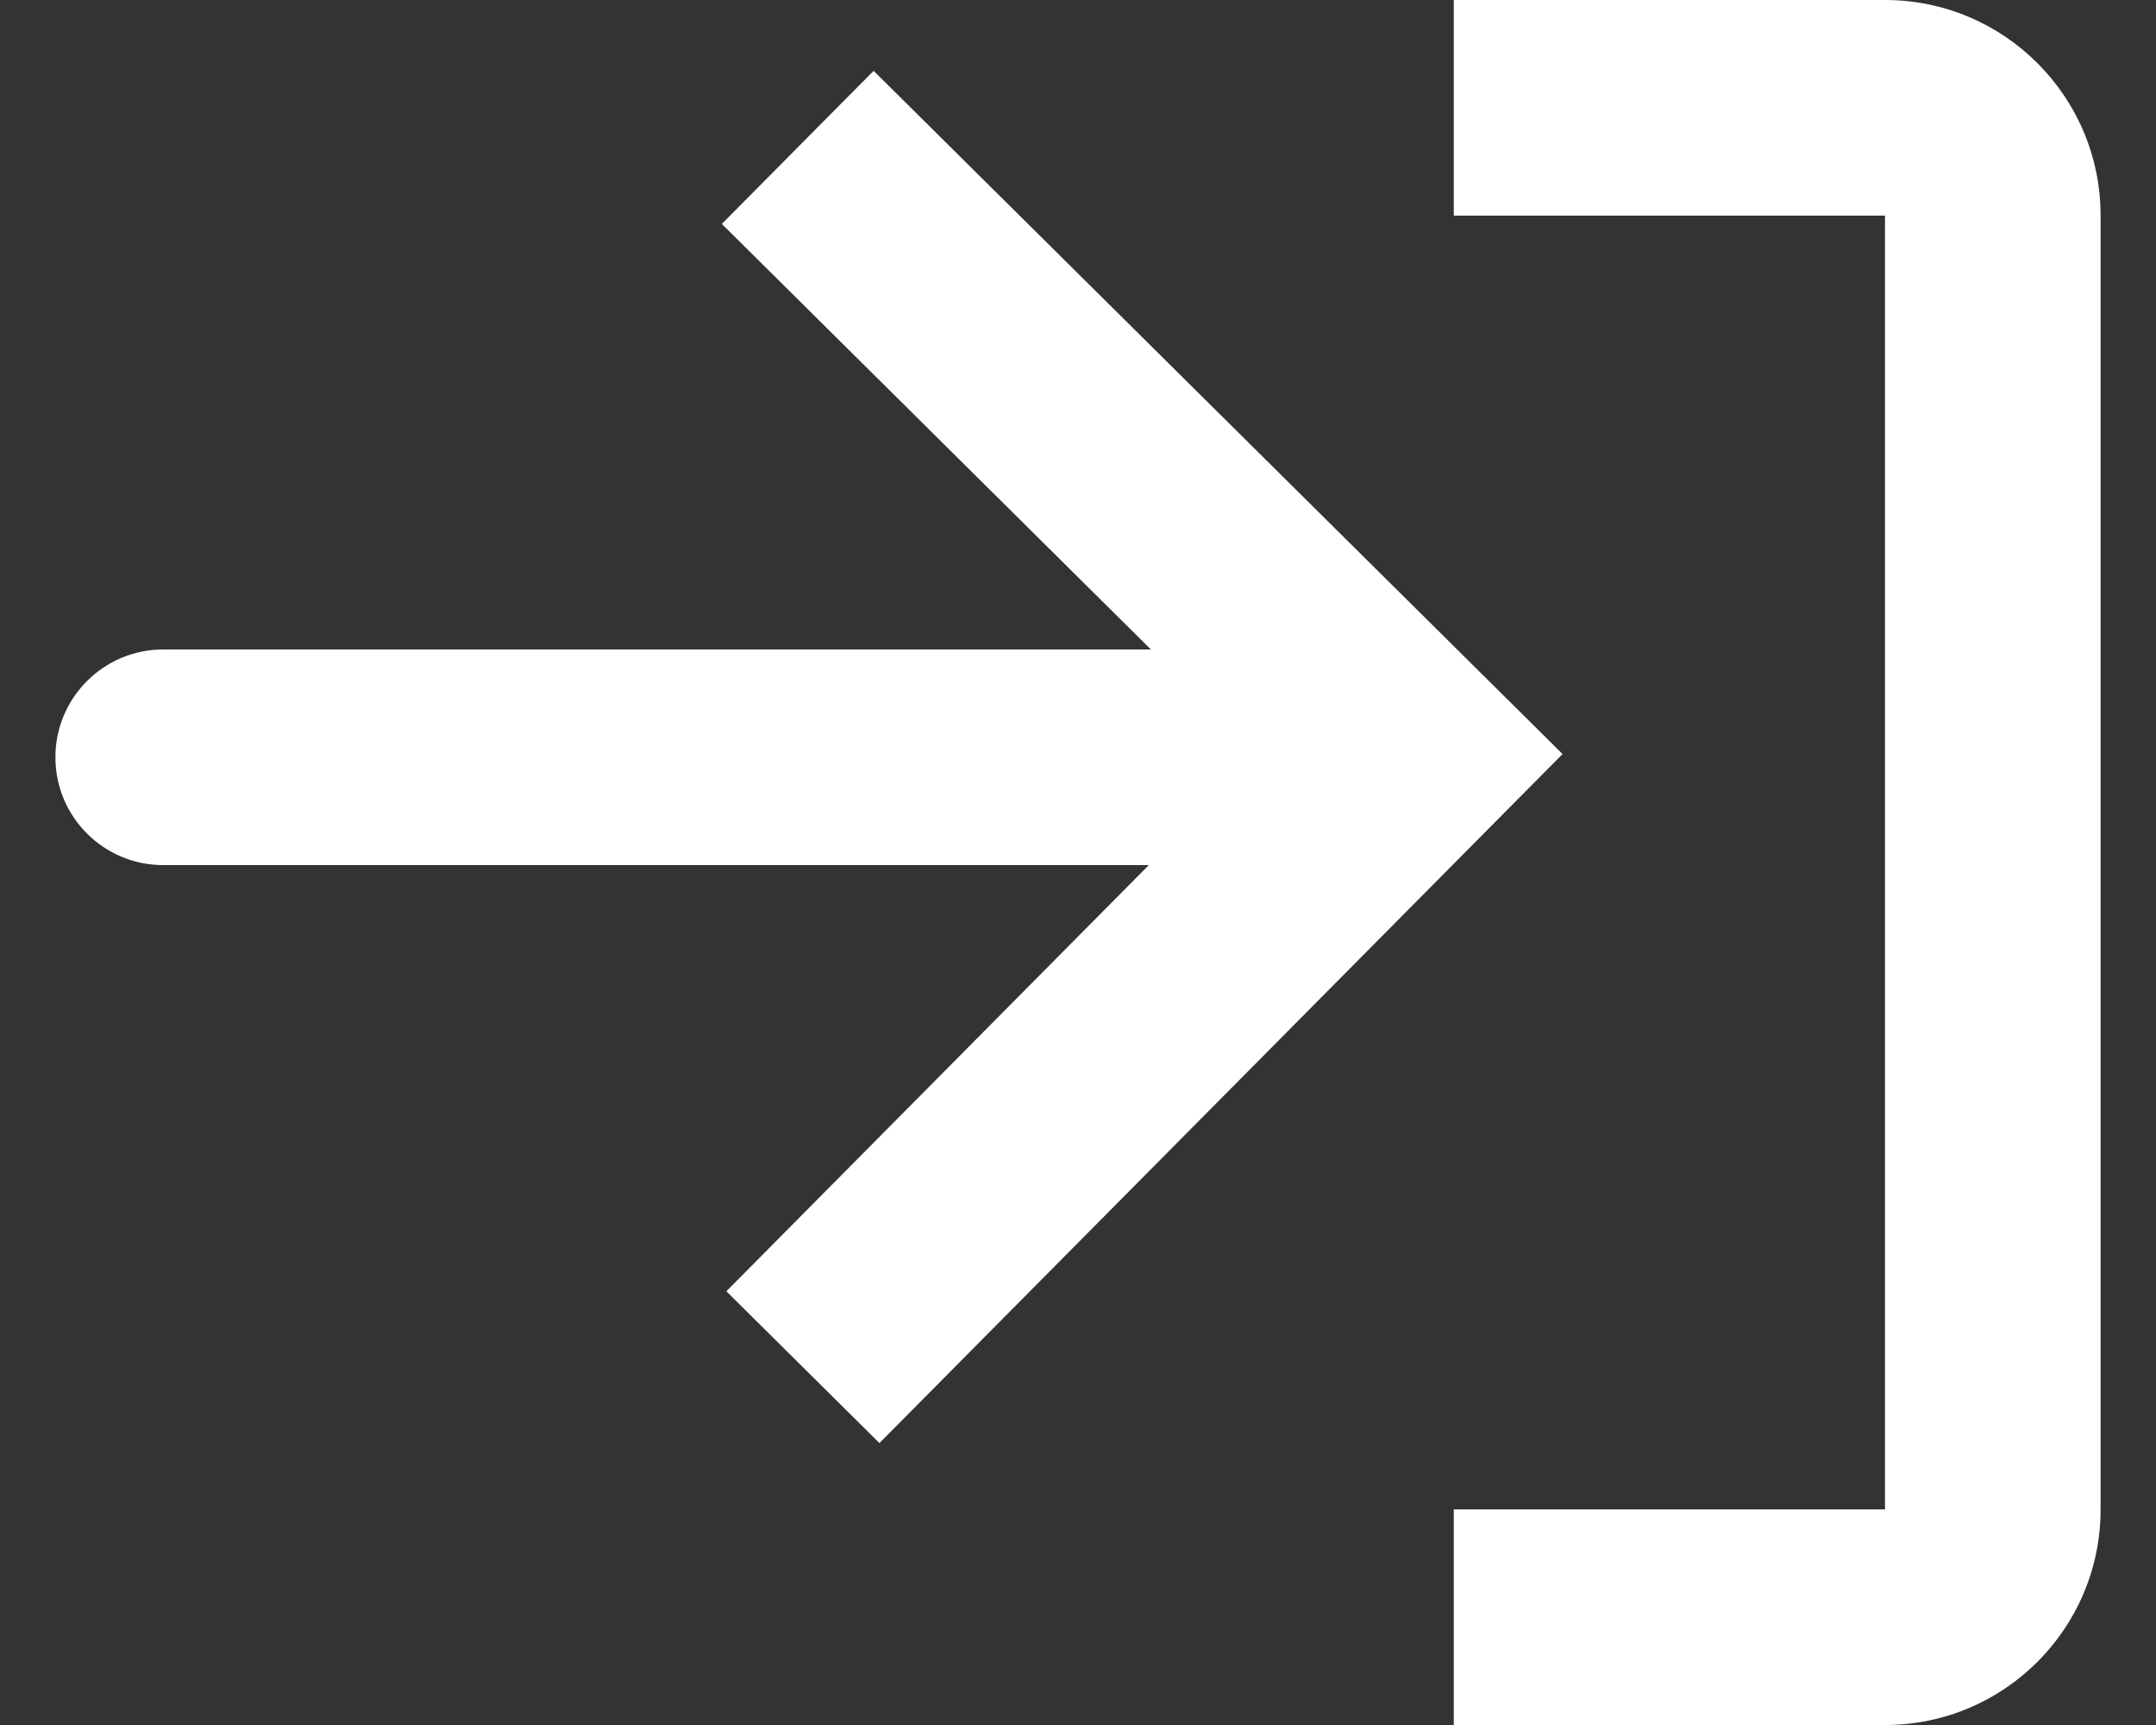 <svg width="20" height="16" viewBox="0 0 20 16" fill="none" xmlns="http://www.w3.org/2000/svg">
<rect x="0" y="0" width="20" height="16" fill="#333333" stroke="none"/>
<path fill-rule="evenodd" clip-rule="evenodd" d="M17.486 16H13.486V14H17.486V2H13.486V0H17.486C18.59 0 19.486 0.895 19.486 2V14C19.486 15.105 18.59 16 17.486 16ZM6.738 11.977L8.158 13.385L14.495 6.994L8.104 0.657L6.696 2.077L10.676 6.024H1.514C0.962 6.024 0.514 6.472 0.514 7.024C0.514 7.577 0.962 8.024 1.514 8.024H10.657L6.738 11.977Z" fill="white"/>
</svg>
